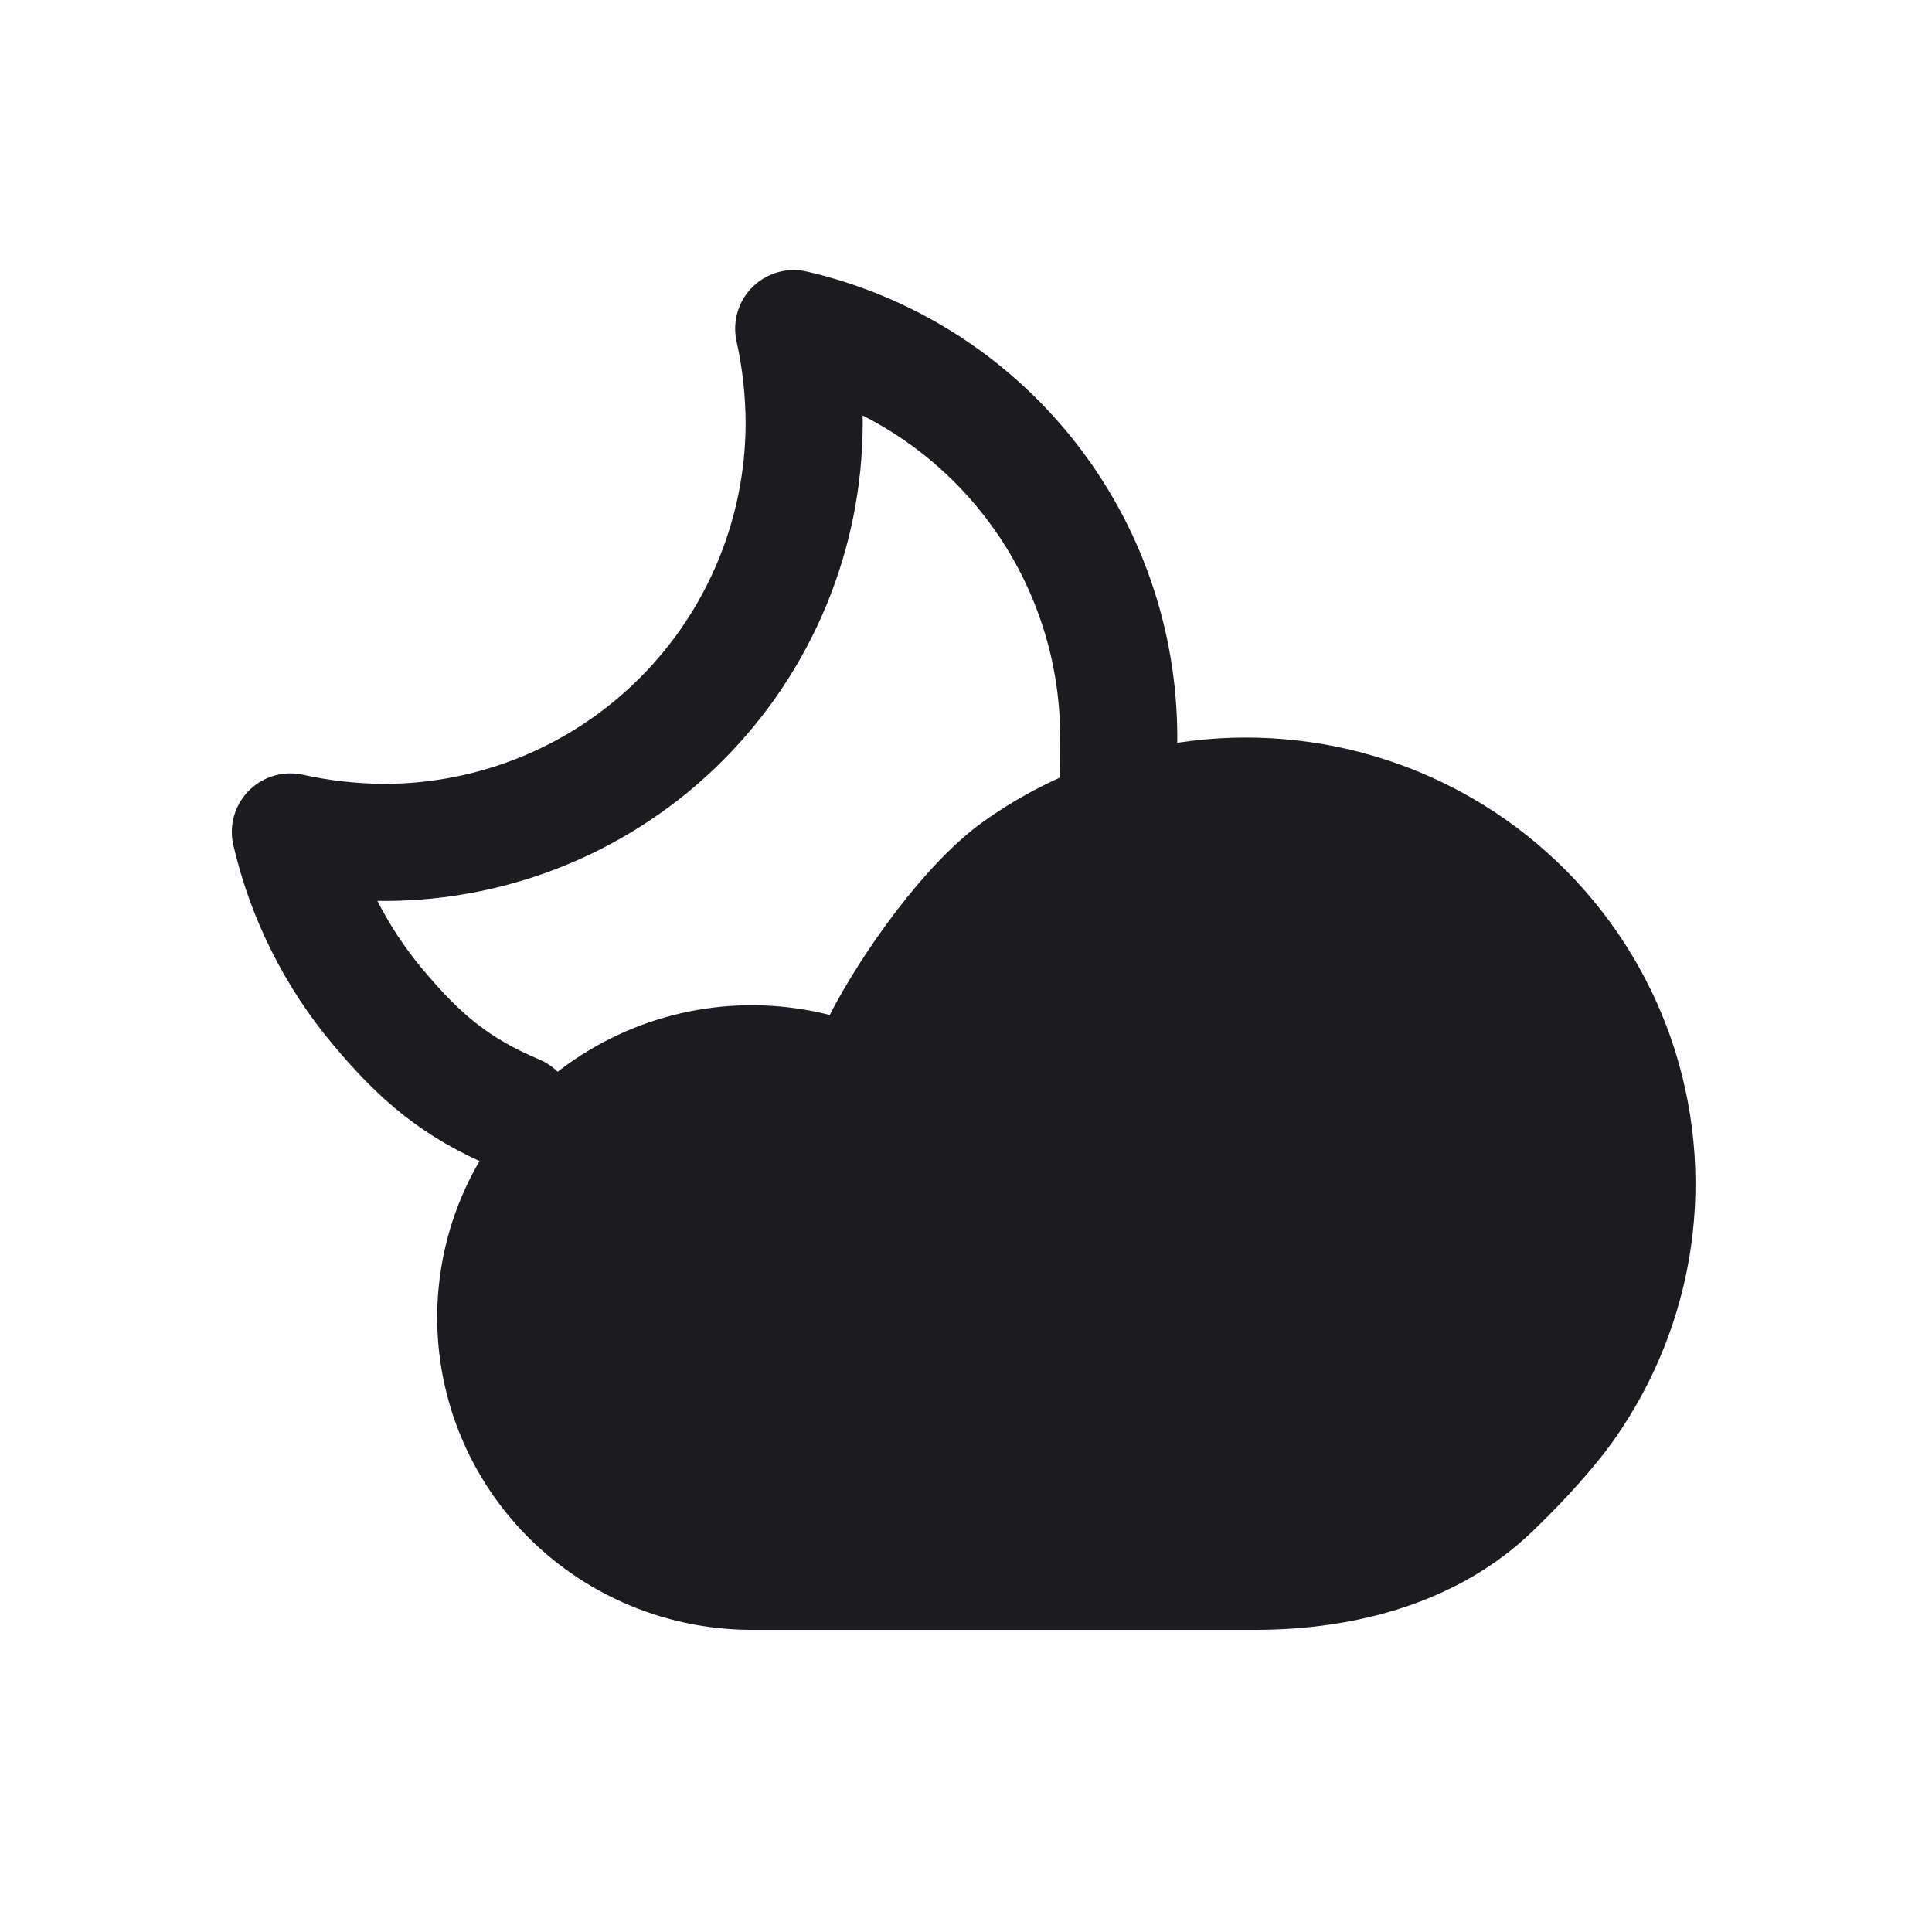 <svg width="33" height="33" viewBox="0 0 33 33" fill="none" xmlns="http://www.w3.org/2000/svg">
<path d="M8.822 19.018C7.781 18.577 7.184 18.068 6.456 17.203C5.729 16.337 5.216 15.312 4.96 14.21C5.489 14.327 6.03 14.387 6.572 14.389C8.471 14.386 10.292 13.63 11.634 12.288C12.977 10.945 13.733 9.124 13.736 7.225C13.734 6.683 13.674 6.142 13.557 5.613C15.136 5.978 16.545 6.867 17.553 8.136C18.562 9.404 19.11 10.977 19.109 12.598C19.109 12.71 19.107 13.247 19.096 13.359" stroke="#1C1B1F" stroke-width="2" stroke-linecap="round" stroke-linejoin="round"/>
<path d="M14.172 17.336C13.434 17.149 12.664 17.119 11.913 17.25C11.162 17.381 10.448 17.669 9.818 18.094C9.188 18.52 8.656 19.074 8.258 19.719C7.86 20.364 7.605 21.086 7.51 21.836C7.414 22.587 7.481 23.349 7.705 24.072C7.929 24.795 8.305 25.463 8.809 26.031C9.312 26.598 9.932 27.053 10.627 27.365C11.321 27.677 12.074 27.838 12.836 27.839H21.438C23.172 27.839 24.903 27.369 26.154 26.177C26.59 25.761 27.032 25.292 27.424 24.791C28.154 23.825 28.642 22.701 28.849 21.511C29.055 20.321 28.973 19.099 28.611 17.947C28.248 16.794 27.614 15.744 26.762 14.882C25.91 14.02 24.864 13.371 23.71 12.989C22.556 12.607 21.327 12.503 20.125 12.685C18.922 12.867 17.78 13.33 16.793 14.036C15.806 14.742 14.727 16.261 14.172 17.336Z" fill="#1C1B1F"/>
</svg>
